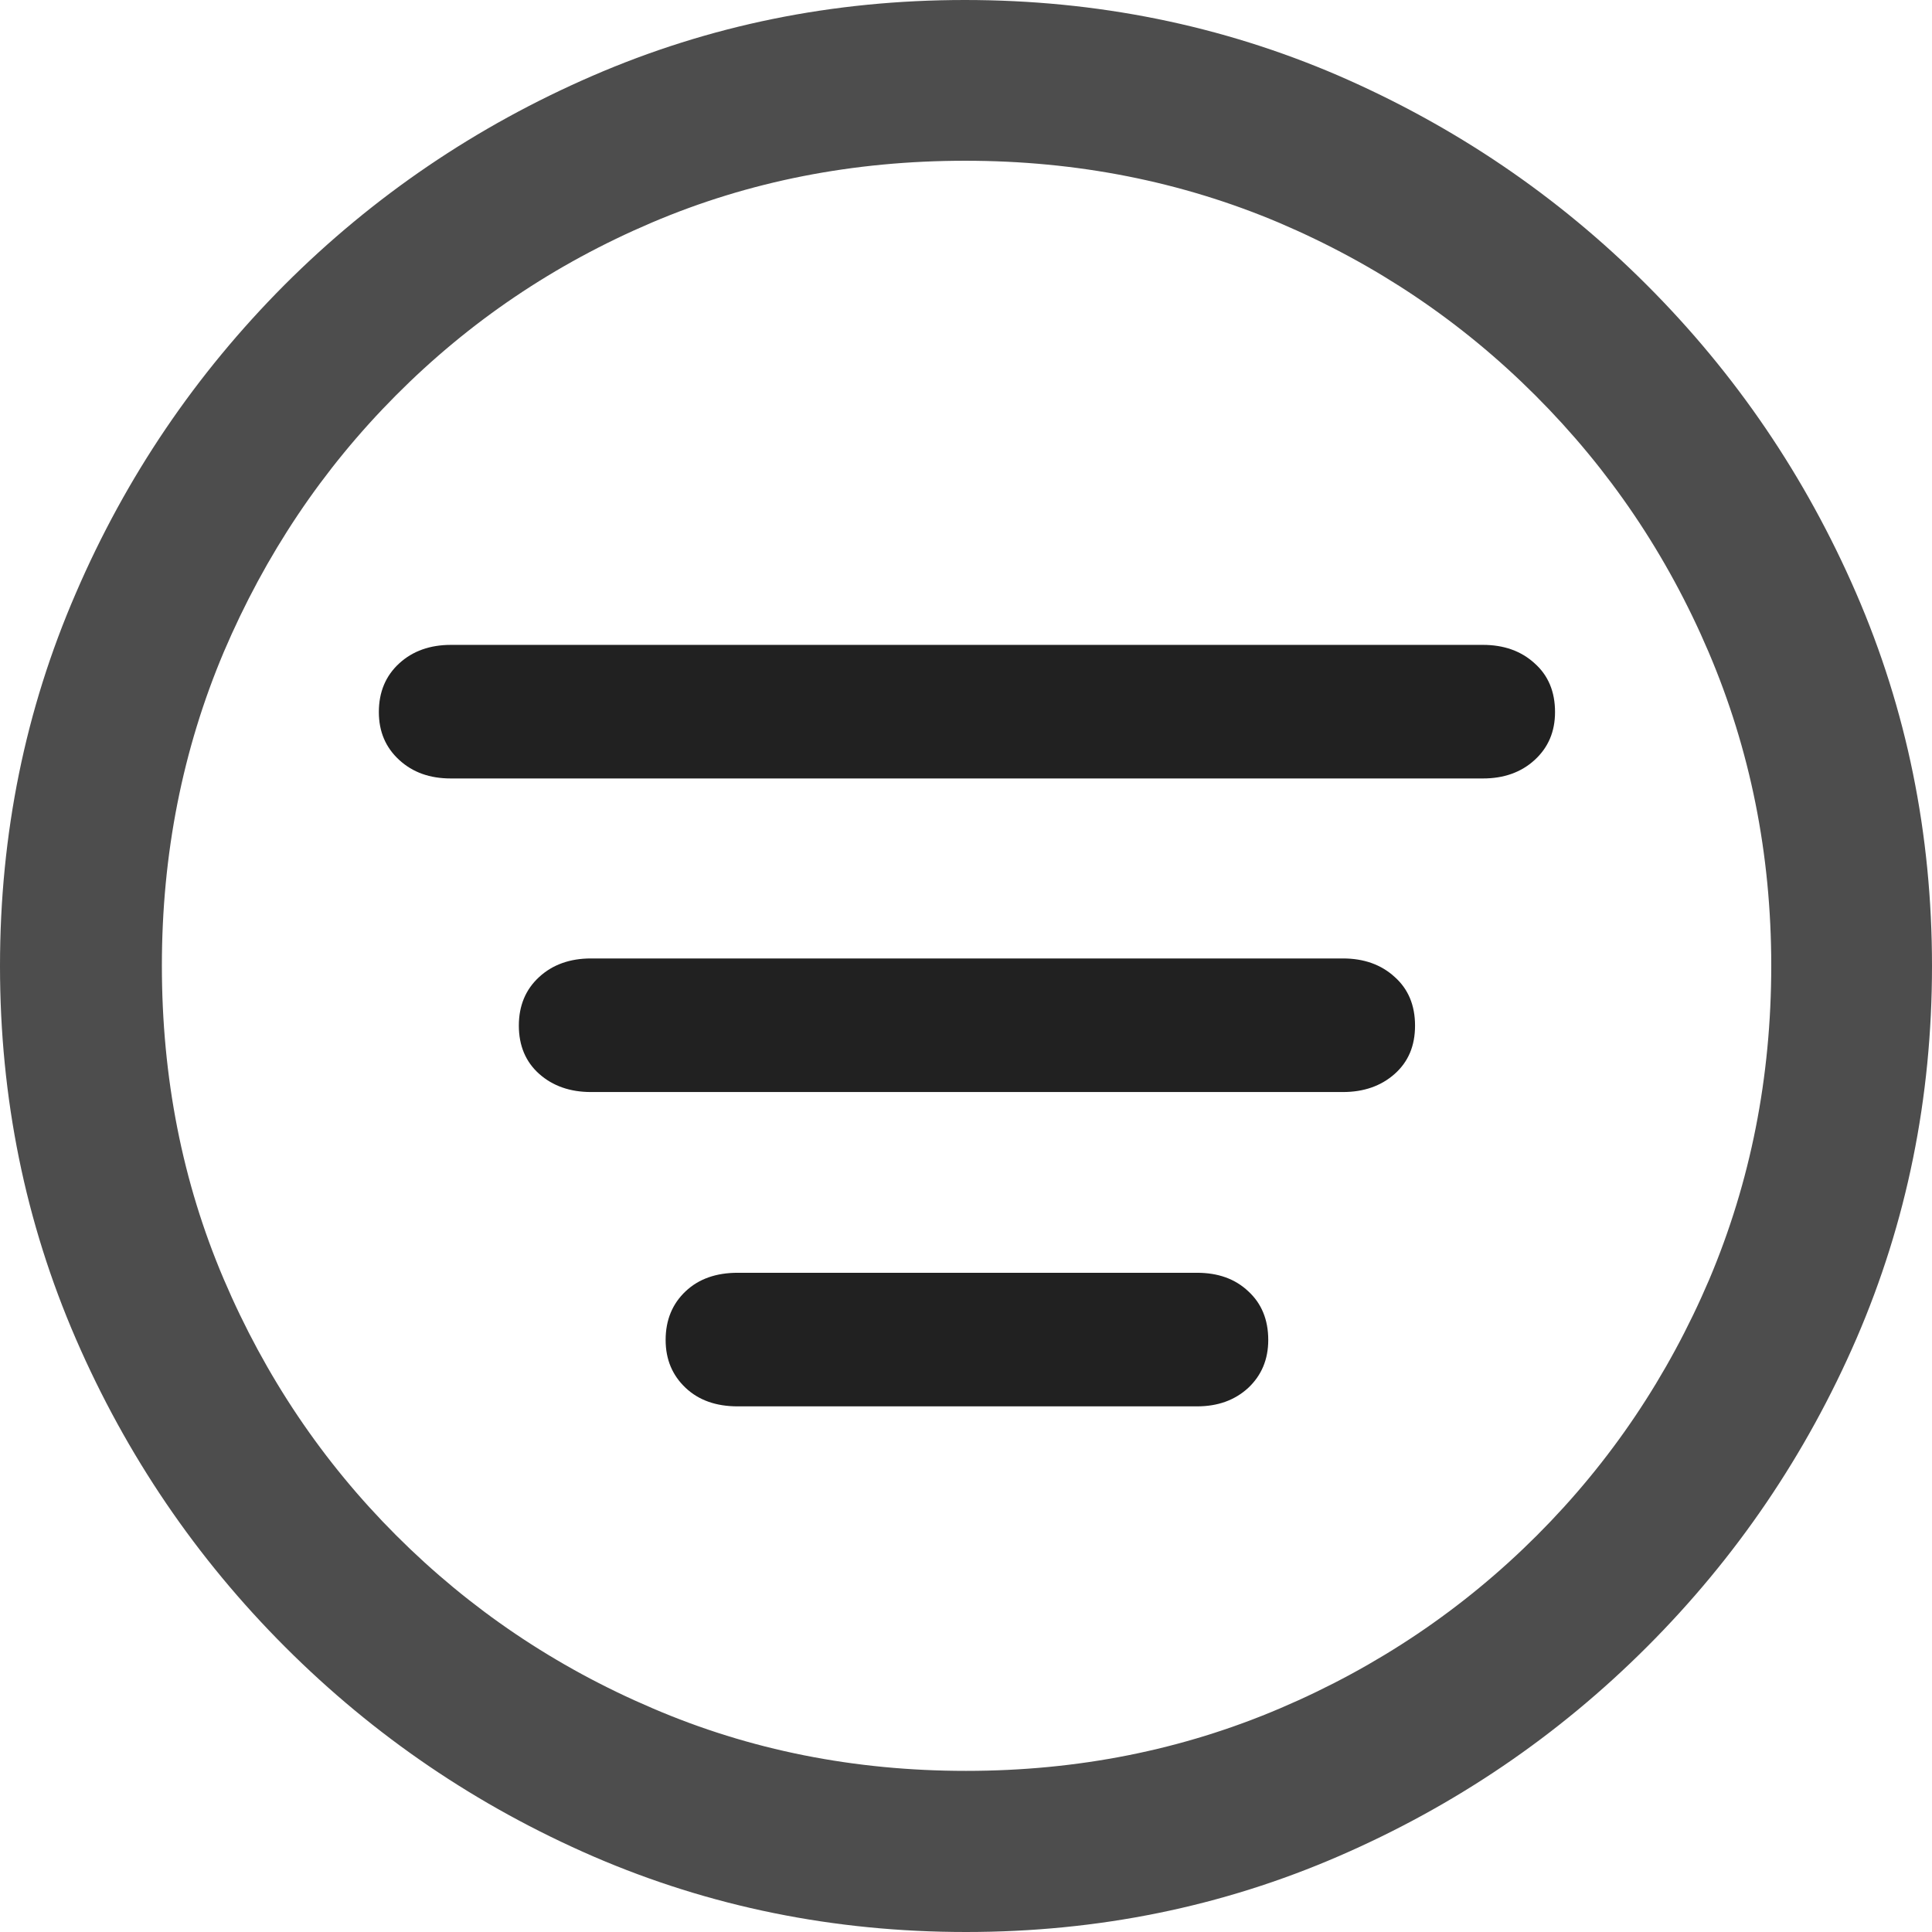 <?xml version="1.0" ?><!-- Generator: Adobe Illustrator 25.0.0, SVG Export Plug-In . SVG Version: 6.00 Build 0)  --><svg xmlns="http://www.w3.org/2000/svg" xmlns:xlink="http://www.w3.org/1999/xlink" version="1.1" id="Layer_1" x="0px" y="0px" viewBox="0 0 512 512" style="enable-background:new 0 0 512 512;" xml:space="preserve">
<path d="M256,512c35,0,67.9-6.7,98.8-20.1c30.9-13.4,58.1-31.9,81.7-55.5c23.6-23.6,42.1-50.8,55.5-81.7  C505.3,323.9,512,291,512,256s-6.7-67.9-20.1-98.8c-13.4-30.9-31.9-58.1-55.5-81.7c-23.6-23.6-50.9-42.1-81.8-55.5  C323.7,6.7,290.7,0,255.7,0S187.9,6.7,157,20.1C126.1,33.5,98.9,52,75.4,75.5c-23.5,23.6-42,50.8-55.3,81.7C6.7,188.1,0,221,0,256  s6.7,67.9,20.1,98.8c13.4,30.9,31.9,58.1,55.5,81.7c23.6,23.6,50.8,42.1,81.7,55.5C188.1,505.3,221,512,256,512z M256,469.3  c-29.6,0-57.3-5.5-83.1-16.6c-25.8-11-48.4-26.3-67.9-45.8c-19.5-19.5-34.7-42.1-45.7-67.9c-11-25.8-16.4-53.5-16.4-83.1  c0-29.6,5.5-57.3,16.4-83.1c11-25.8,26.1-48.4,45.6-68s42-34.8,67.8-45.8c25.8-11,53.5-16.4,83.1-16.4c29.6,0,57.3,5.5,83.1,16.4  c25.8,11,48.4,26.2,68,45.8c19.6,19.6,34.9,42.2,45.9,68c11,25.8,16.6,53.5,16.6,83.1c0,29.6-5.5,57.3-16.4,83.1  c-11,25.8-26.2,48.4-45.7,67.9c-19.5,19.5-42.2,34.8-68,45.8C313.3,463.8,285.6,469.3,256,469.3z" class="hierarchical-0:secondary SFSymbolsPreview4D4D4D" style="fill: #4D4D4D;"/>
<path d="M119.5,206.3H393c5.5,0,10.1-1.6,13.7-4.9c3.6-3.3,5.4-7.5,5.4-12.7c0-5.4-1.8-9.7-5.4-12.9c-3.6-3.3-8.2-4.9-13.7-4.9  H119.5c-5.5,0-10.1,1.6-13.7,4.9c-3.6,3.3-5.4,7.6-5.4,12.9c0,5.2,1.8,9.4,5.4,12.7C109.4,204.7,113.9,206.3,119.5,206.3z   M156.6,289.4h199.3c5.5,0,10.1-1.6,13.7-4.8c3.6-3.2,5.4-7.4,5.4-12.8s-1.8-9.7-5.4-12.9c-3.6-3.3-8.2-4.9-13.7-4.9H156.6  c-5.5,0-10.1,1.6-13.7,4.9c-3.6,3.3-5.4,7.6-5.4,12.9s1.8,9.6,5.4,12.8C146.5,287.8,151.1,289.4,156.6,289.4z M195.5,372.7h121.7  c5.5,0,10-1.6,13.6-4.9c3.5-3.3,5.3-7.5,5.3-12.7c0-5.4-1.8-9.7-5.3-12.9c-3.5-3.3-8-4.9-13.6-4.9H195.5c-5.7,0-10.3,1.6-13.8,4.9  c-3.5,3.3-5.3,7.6-5.3,12.9c0,5.2,1.8,9.4,5.3,12.7C185.2,371.1,189.8,372.7,195.5,372.7z" class="hierarchical-1:primary SFSymbolsPreview212121" style="fill: #212121;"/>
</svg>